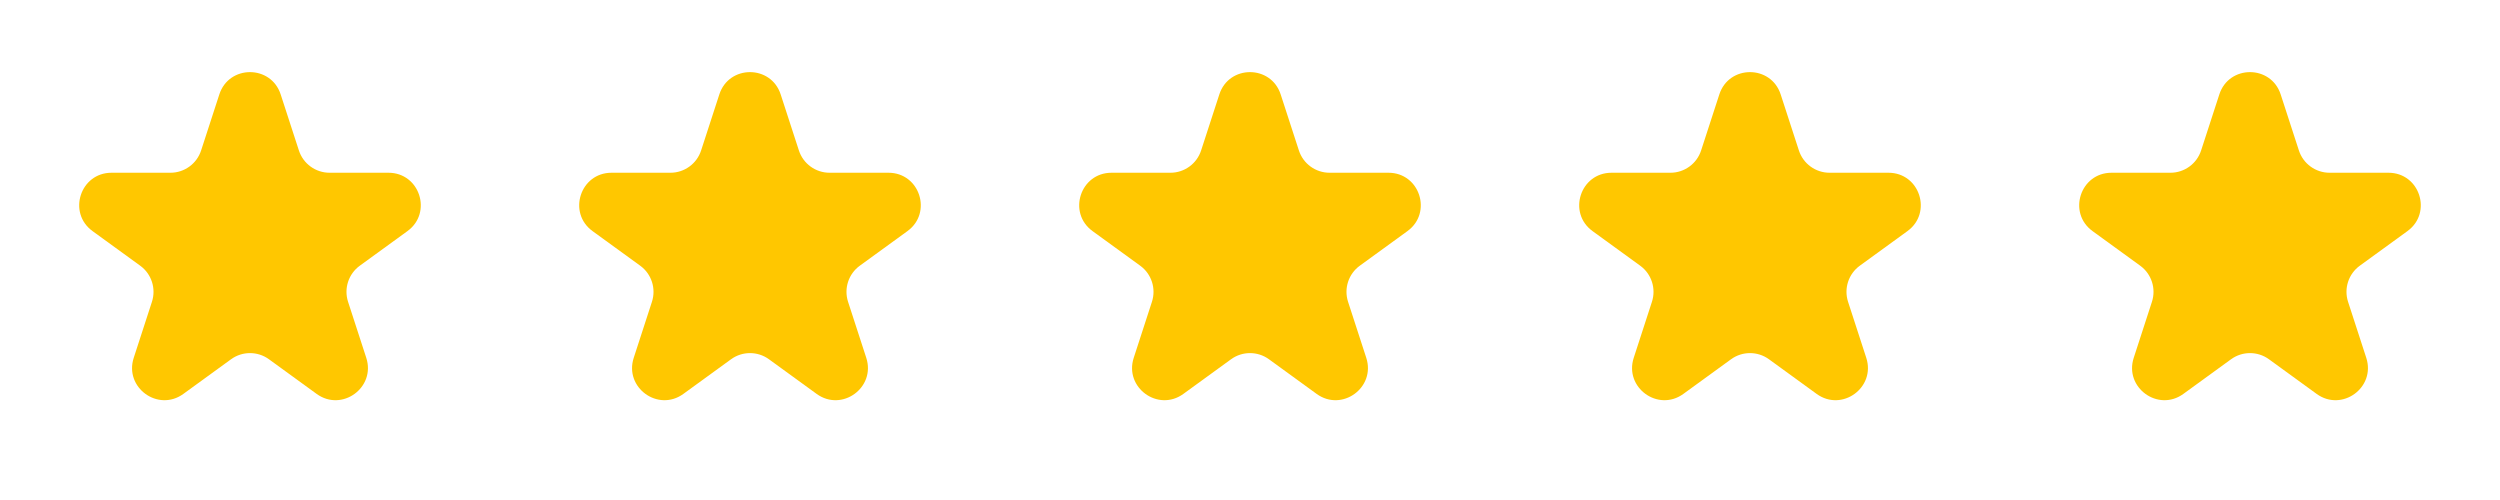 <svg width="155" height="31" viewBox="0 0 155 31" fill="none" xmlns="http://www.w3.org/2000/svg">
<path d="M13.598 5.854C14.197 4.011 16.803 4.011 17.402 5.854L18.531 9.328C18.799 10.152 19.567 10.71 20.433 10.71H24.086C26.023 10.71 26.829 13.19 25.262 14.328L22.306 16.475C21.605 16.985 21.312 17.887 21.58 18.712L22.709 22.186C23.307 24.028 21.198 25.561 19.631 24.422L16.676 22.275C15.975 21.765 15.025 21.765 14.324 22.275L11.369 24.422C9.802 25.561 7.693 24.028 8.291 22.186L9.42 18.712C9.688 17.887 9.395 16.985 8.694 16.475L5.738 14.328C4.171 13.19 4.977 10.71 6.914 10.71H10.567C11.433 10.71 12.201 10.152 12.469 9.328L13.598 5.854Z" fill="#FFC700"/>
<path d="M44.598 5.854C45.197 4.011 47.803 4.011 48.402 5.854L49.531 9.328C49.799 10.152 50.567 10.71 51.433 10.71H55.086C57.023 10.71 57.829 13.19 56.262 14.328L53.306 16.475C52.605 16.985 52.312 17.887 52.58 18.712L53.709 22.186C54.307 24.028 52.198 25.561 50.631 24.422L47.676 22.275C46.975 21.765 46.025 21.765 45.324 22.275L42.369 24.422C40.802 25.561 38.693 24.028 39.291 22.186L40.42 18.712C40.688 17.887 40.395 16.985 39.694 16.475L36.738 14.328C35.171 13.19 35.977 10.71 37.914 10.71H41.567C42.433 10.71 43.201 10.152 43.469 9.328L44.598 5.854Z" fill="#FFC700"/>
<path d="M75.598 5.854C76.197 4.011 78.803 4.011 79.402 5.854L80.531 9.328C80.799 10.152 81.567 10.71 82.433 10.71H86.086C88.023 10.71 88.829 13.19 87.262 14.328L84.306 16.475C83.605 16.985 83.312 17.887 83.58 18.712L84.709 22.186C85.307 24.028 83.198 25.561 81.631 24.422L78.676 22.275C77.975 21.765 77.025 21.765 76.324 22.275L73.369 24.422C71.802 25.561 69.693 24.028 70.291 22.186L71.42 18.712C71.688 17.887 71.395 16.985 70.694 16.475L67.738 14.328C66.171 13.19 66.977 10.71 68.914 10.71H72.567C73.433 10.71 74.201 10.152 74.469 9.328L75.598 5.854Z" fill="#FFC700"/>
<path d="M106.598 5.854C107.197 4.011 109.803 4.011 110.402 5.854L111.531 9.328C111.799 10.152 112.567 10.71 113.433 10.71H117.086C119.023 10.71 119.829 13.19 118.262 14.328L115.306 16.475C114.605 16.985 114.312 17.887 114.58 18.712L115.709 22.186C116.307 24.028 114.198 25.561 112.631 24.422L109.676 22.275C108.975 21.765 108.025 21.765 107.324 22.275L104.369 24.422C102.802 25.561 100.693 24.028 101.291 22.186L102.42 18.712C102.688 17.887 102.395 16.985 101.694 16.475L98.738 14.328C97.171 13.19 97.977 10.71 99.914 10.71H103.567C104.433 10.71 105.201 10.152 105.469 9.328L106.598 5.854Z" fill="#FFC700"/>
<path d="M137.598 5.854C138.197 4.011 140.803 4.011 141.402 5.854L142.531 9.328C142.799 10.152 143.567 10.71 144.433 10.71H148.086C150.023 10.71 150.829 13.19 149.262 14.328L146.306 16.475C145.605 16.985 145.312 17.887 145.58 18.712L146.709 22.186C147.307 24.028 145.198 25.561 143.631 24.422L140.676 22.275C139.975 21.765 139.025 21.765 138.324 22.275L135.369 24.422C133.802 25.561 131.693 24.028 132.291 22.186L133.42 18.712C133.688 17.887 133.395 16.985 132.694 16.475L129.738 14.328C128.171 13.19 128.977 10.71 130.914 10.71H134.567C135.433 10.71 136.201 10.152 136.469 9.328L137.598 5.854Z" fill="#FFC700"/>
</svg>
